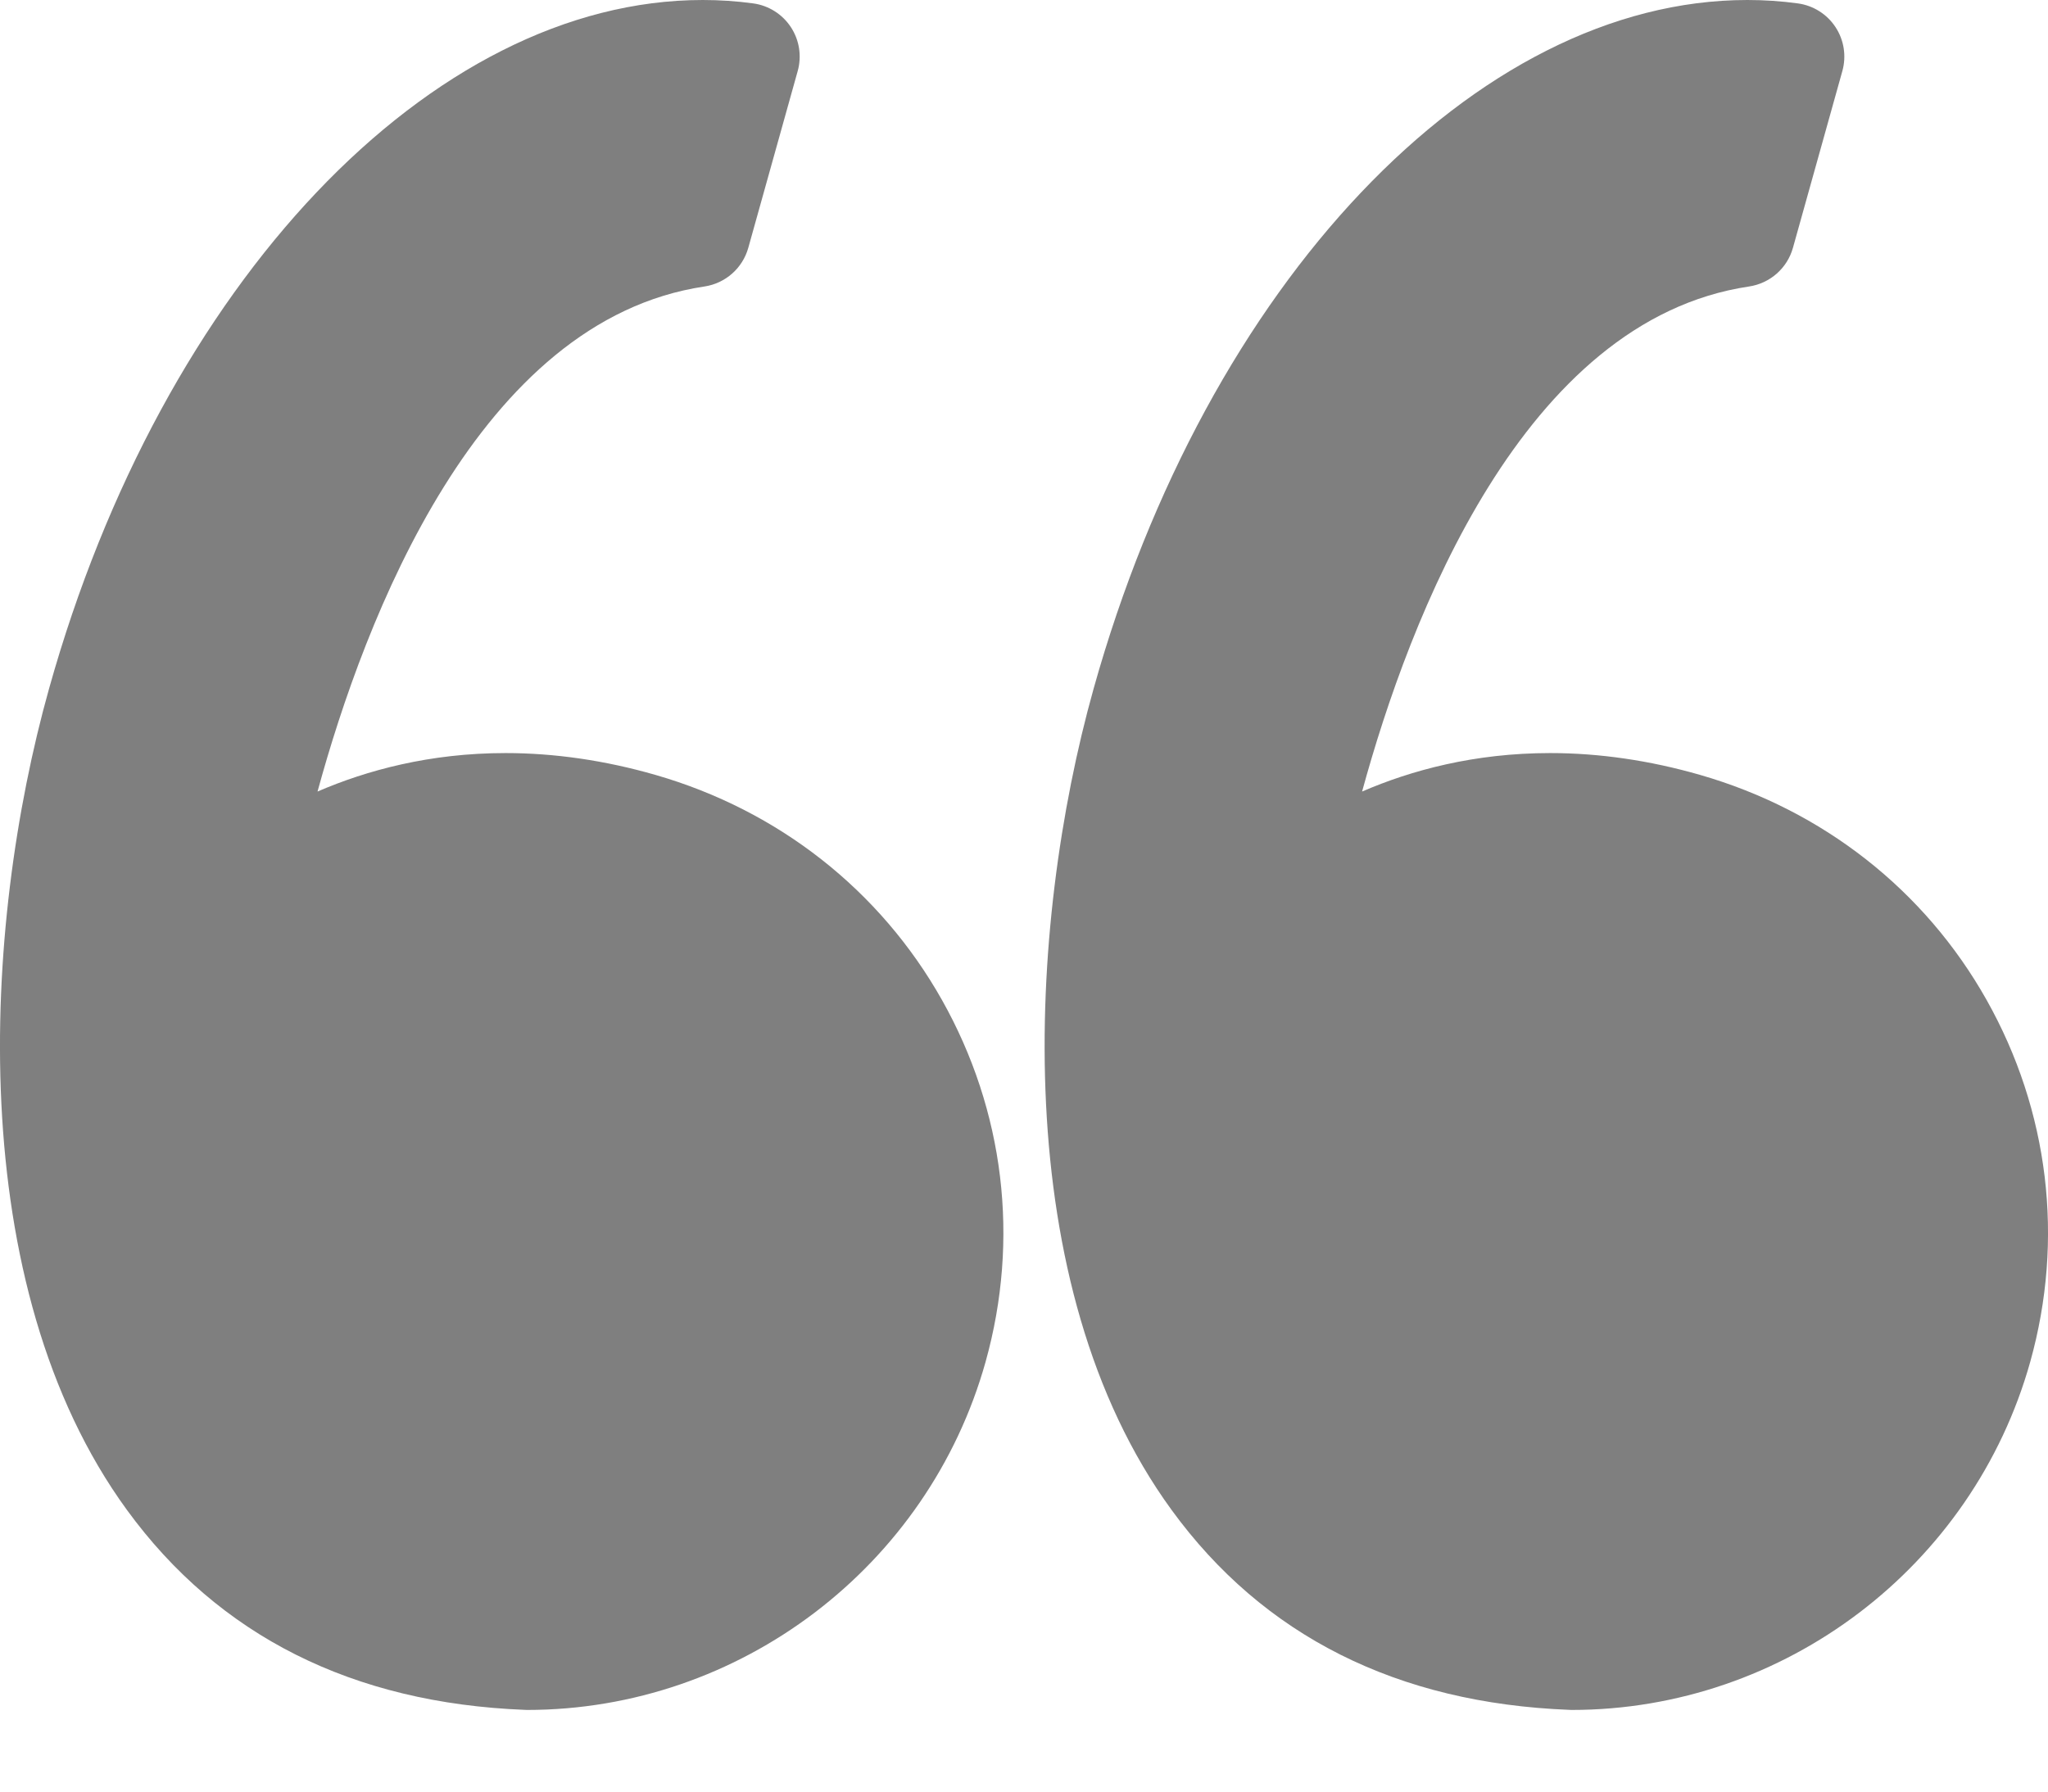 <svg width="24" height="21" viewBox="0 0 24 21" fill="none" xmlns="http://www.w3.org/2000/svg">
<g id="Group" opacity="0.5">
<g id="Group_2">
<path id="Vector" d="M7.681 9.083C7.09 8.913 6.499 8.827 5.924 8.827C5.036 8.827 4.295 9.03 3.721 9.278C4.275 7.25 5.605 3.752 8.256 3.358C8.501 3.321 8.702 3.144 8.769 2.905L9.348 0.833C9.397 0.658 9.368 0.47 9.268 0.318C9.168 0.166 9.008 0.065 8.828 0.04C8.632 0.013 8.433 -0 8.235 -0C5.054 -0 1.903 3.32 0.574 8.075C-0.207 10.864 -0.436 15.058 1.487 17.698C2.563 19.175 4.132 19.963 6.151 20.042C6.16 20.043 6.168 20.043 6.176 20.043C8.668 20.043 10.878 18.364 11.55 15.962C11.951 14.526 11.77 13.02 11.038 11.72C10.314 10.435 9.122 9.498 7.681 9.083Z" fill="black"/>
<path id="Vector_2" d="M23.28 11.72C22.556 10.434 21.364 9.498 19.923 9.083C19.332 8.913 18.741 8.827 18.166 8.827C17.278 8.827 16.537 9.029 15.962 9.278C16.516 7.25 17.847 3.752 20.497 3.358C20.743 3.321 20.944 3.144 21.011 2.905L21.59 0.833C21.639 0.658 21.61 0.47 21.51 0.318C21.41 0.166 21.25 0.065 21.07 0.04C20.874 0.013 20.675 -0 20.477 -0C17.296 -0 14.145 3.32 12.815 8.075C12.035 10.864 11.806 15.058 13.729 17.698C14.804 19.175 16.374 19.964 18.393 20.042C18.401 20.043 18.41 20.043 18.418 20.043C20.91 20.043 23.119 18.365 23.792 15.962C24.193 14.526 24.011 13.019 23.28 11.72Z" fill="black"/>
</g>
</g>
</svg>
